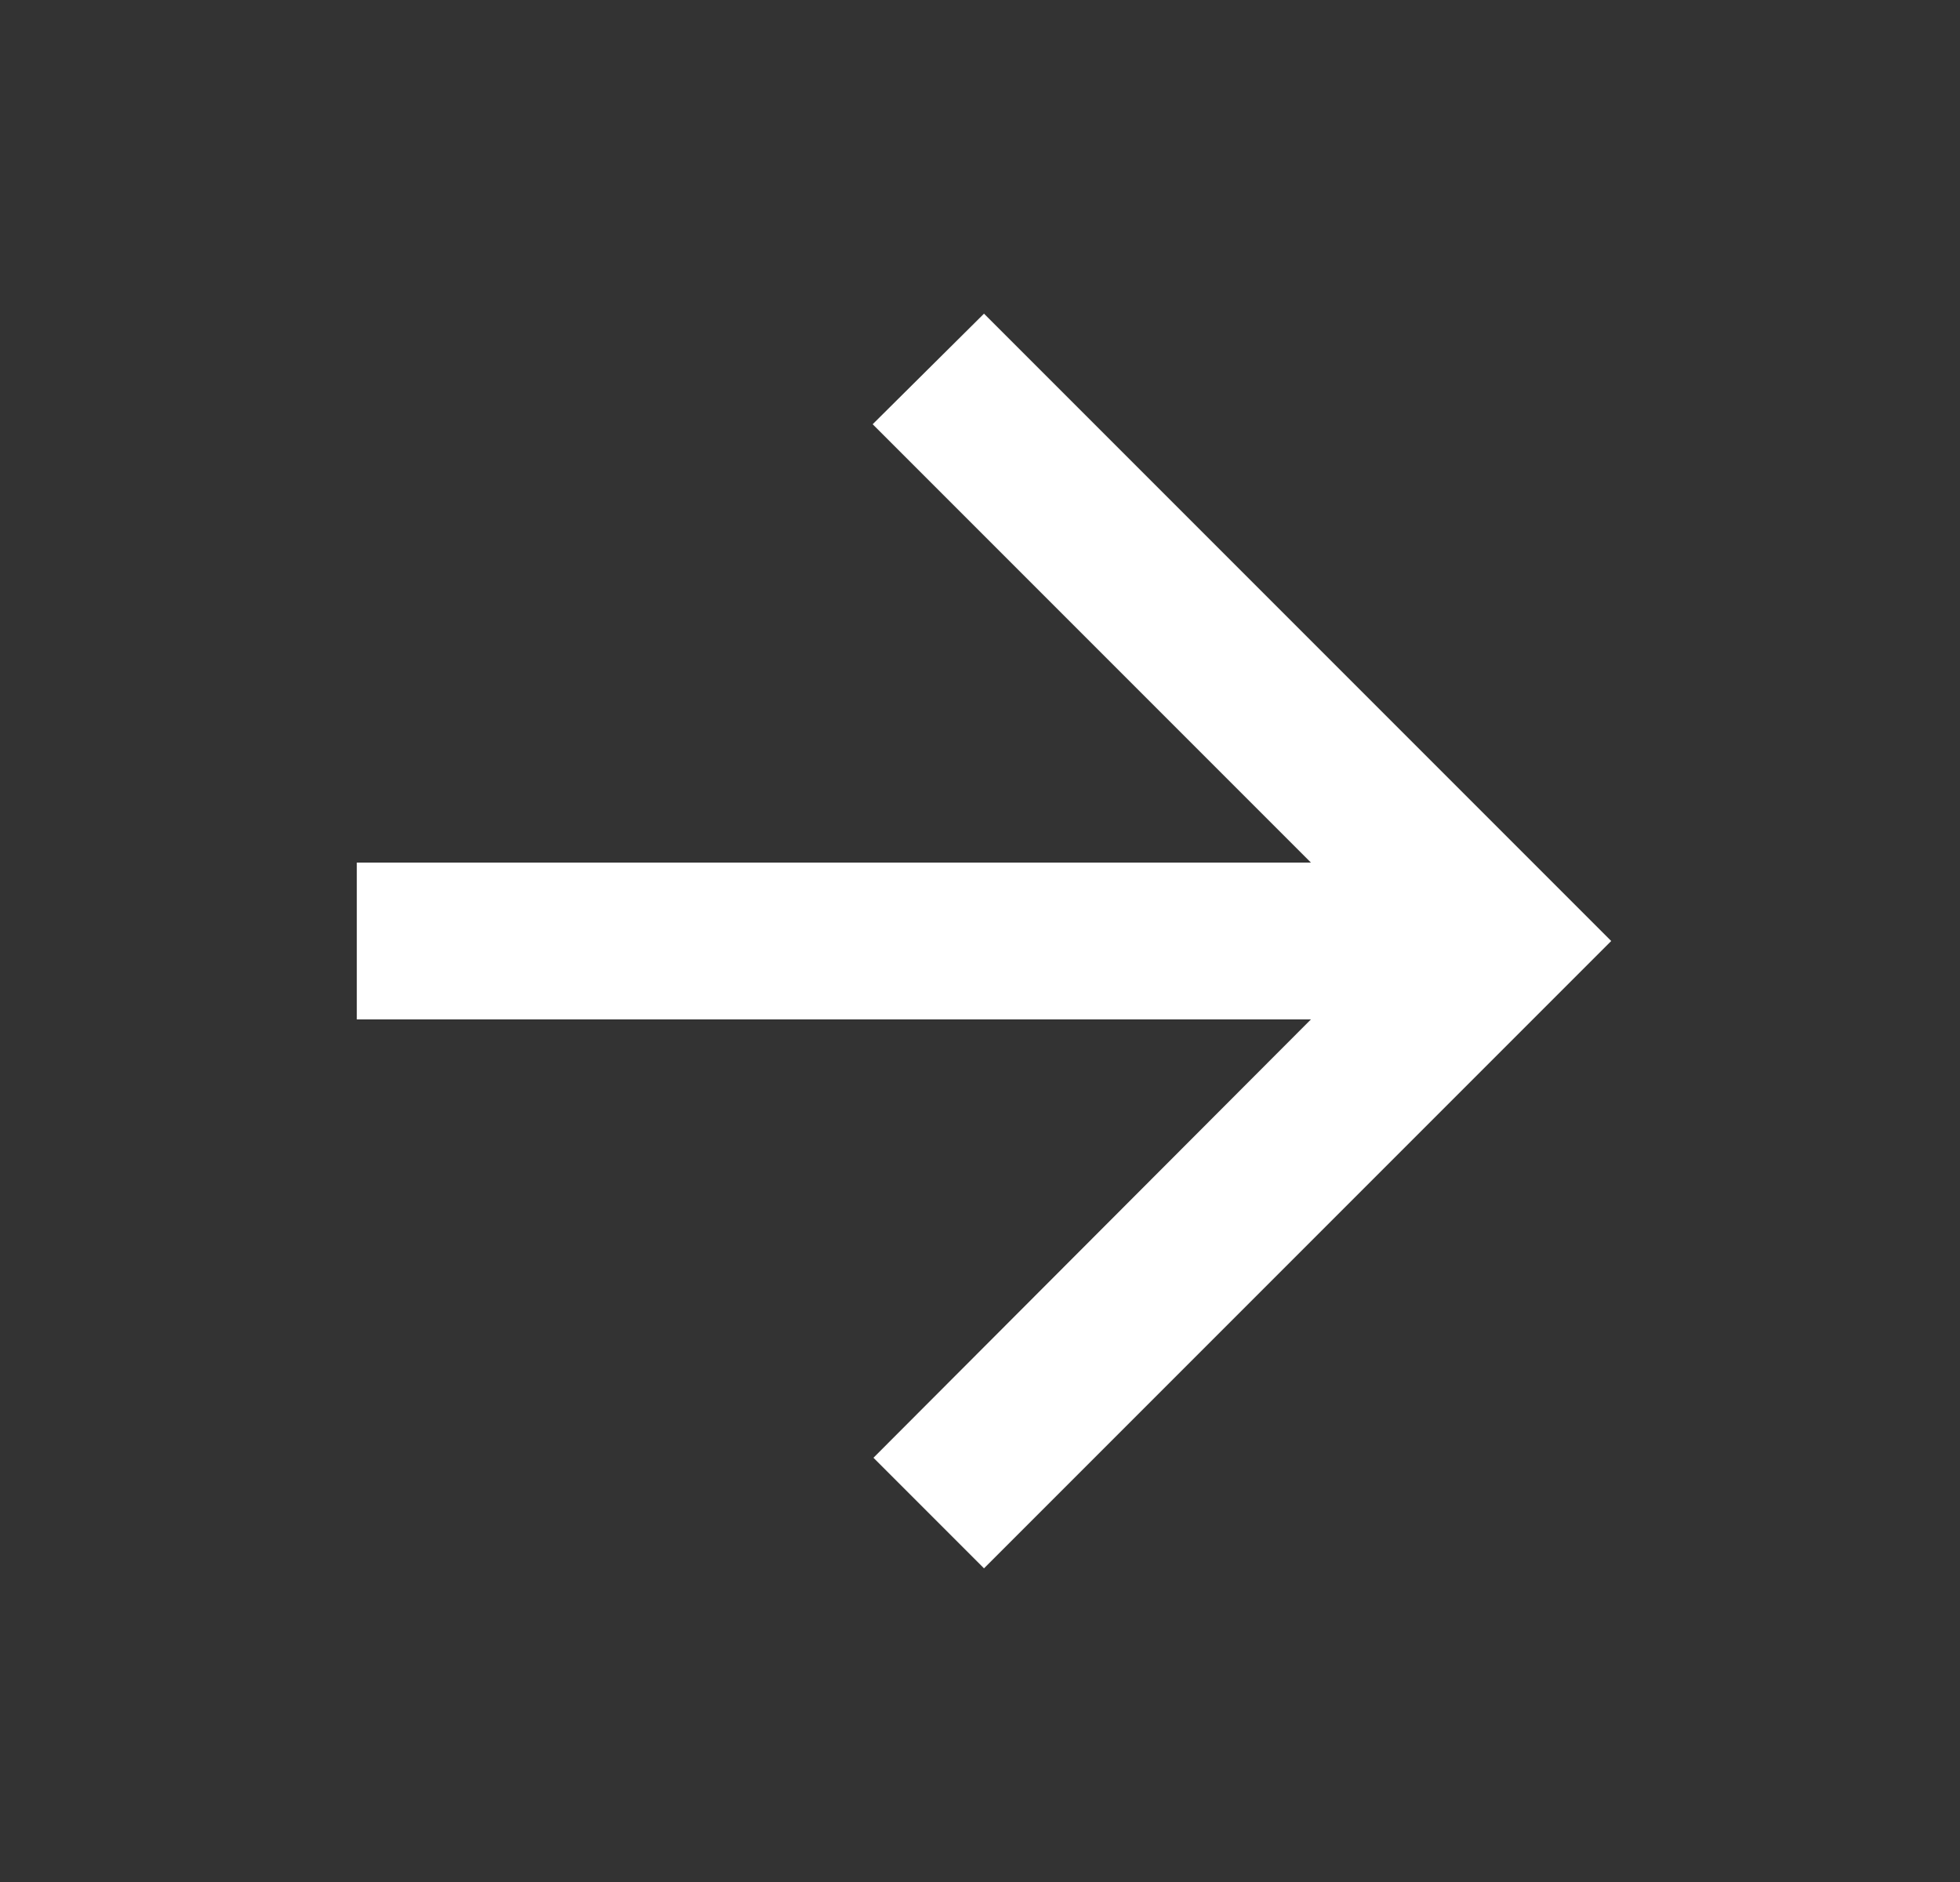 <svg width="25" height="24" viewBox="0 0 25 24" fill="none" xmlns="http://www.w3.org/2000/svg">
<rect x="0" y="0" width="25" height="24" fill="#333333" stroke="none"/>
<path d="M4.551 11L16.721 11L11.131 5.41L12.551 4L20.551 12L12.551 20L11.141 18.59L16.721 13L4.551 13V11Z" fill="white"/>
</svg>
